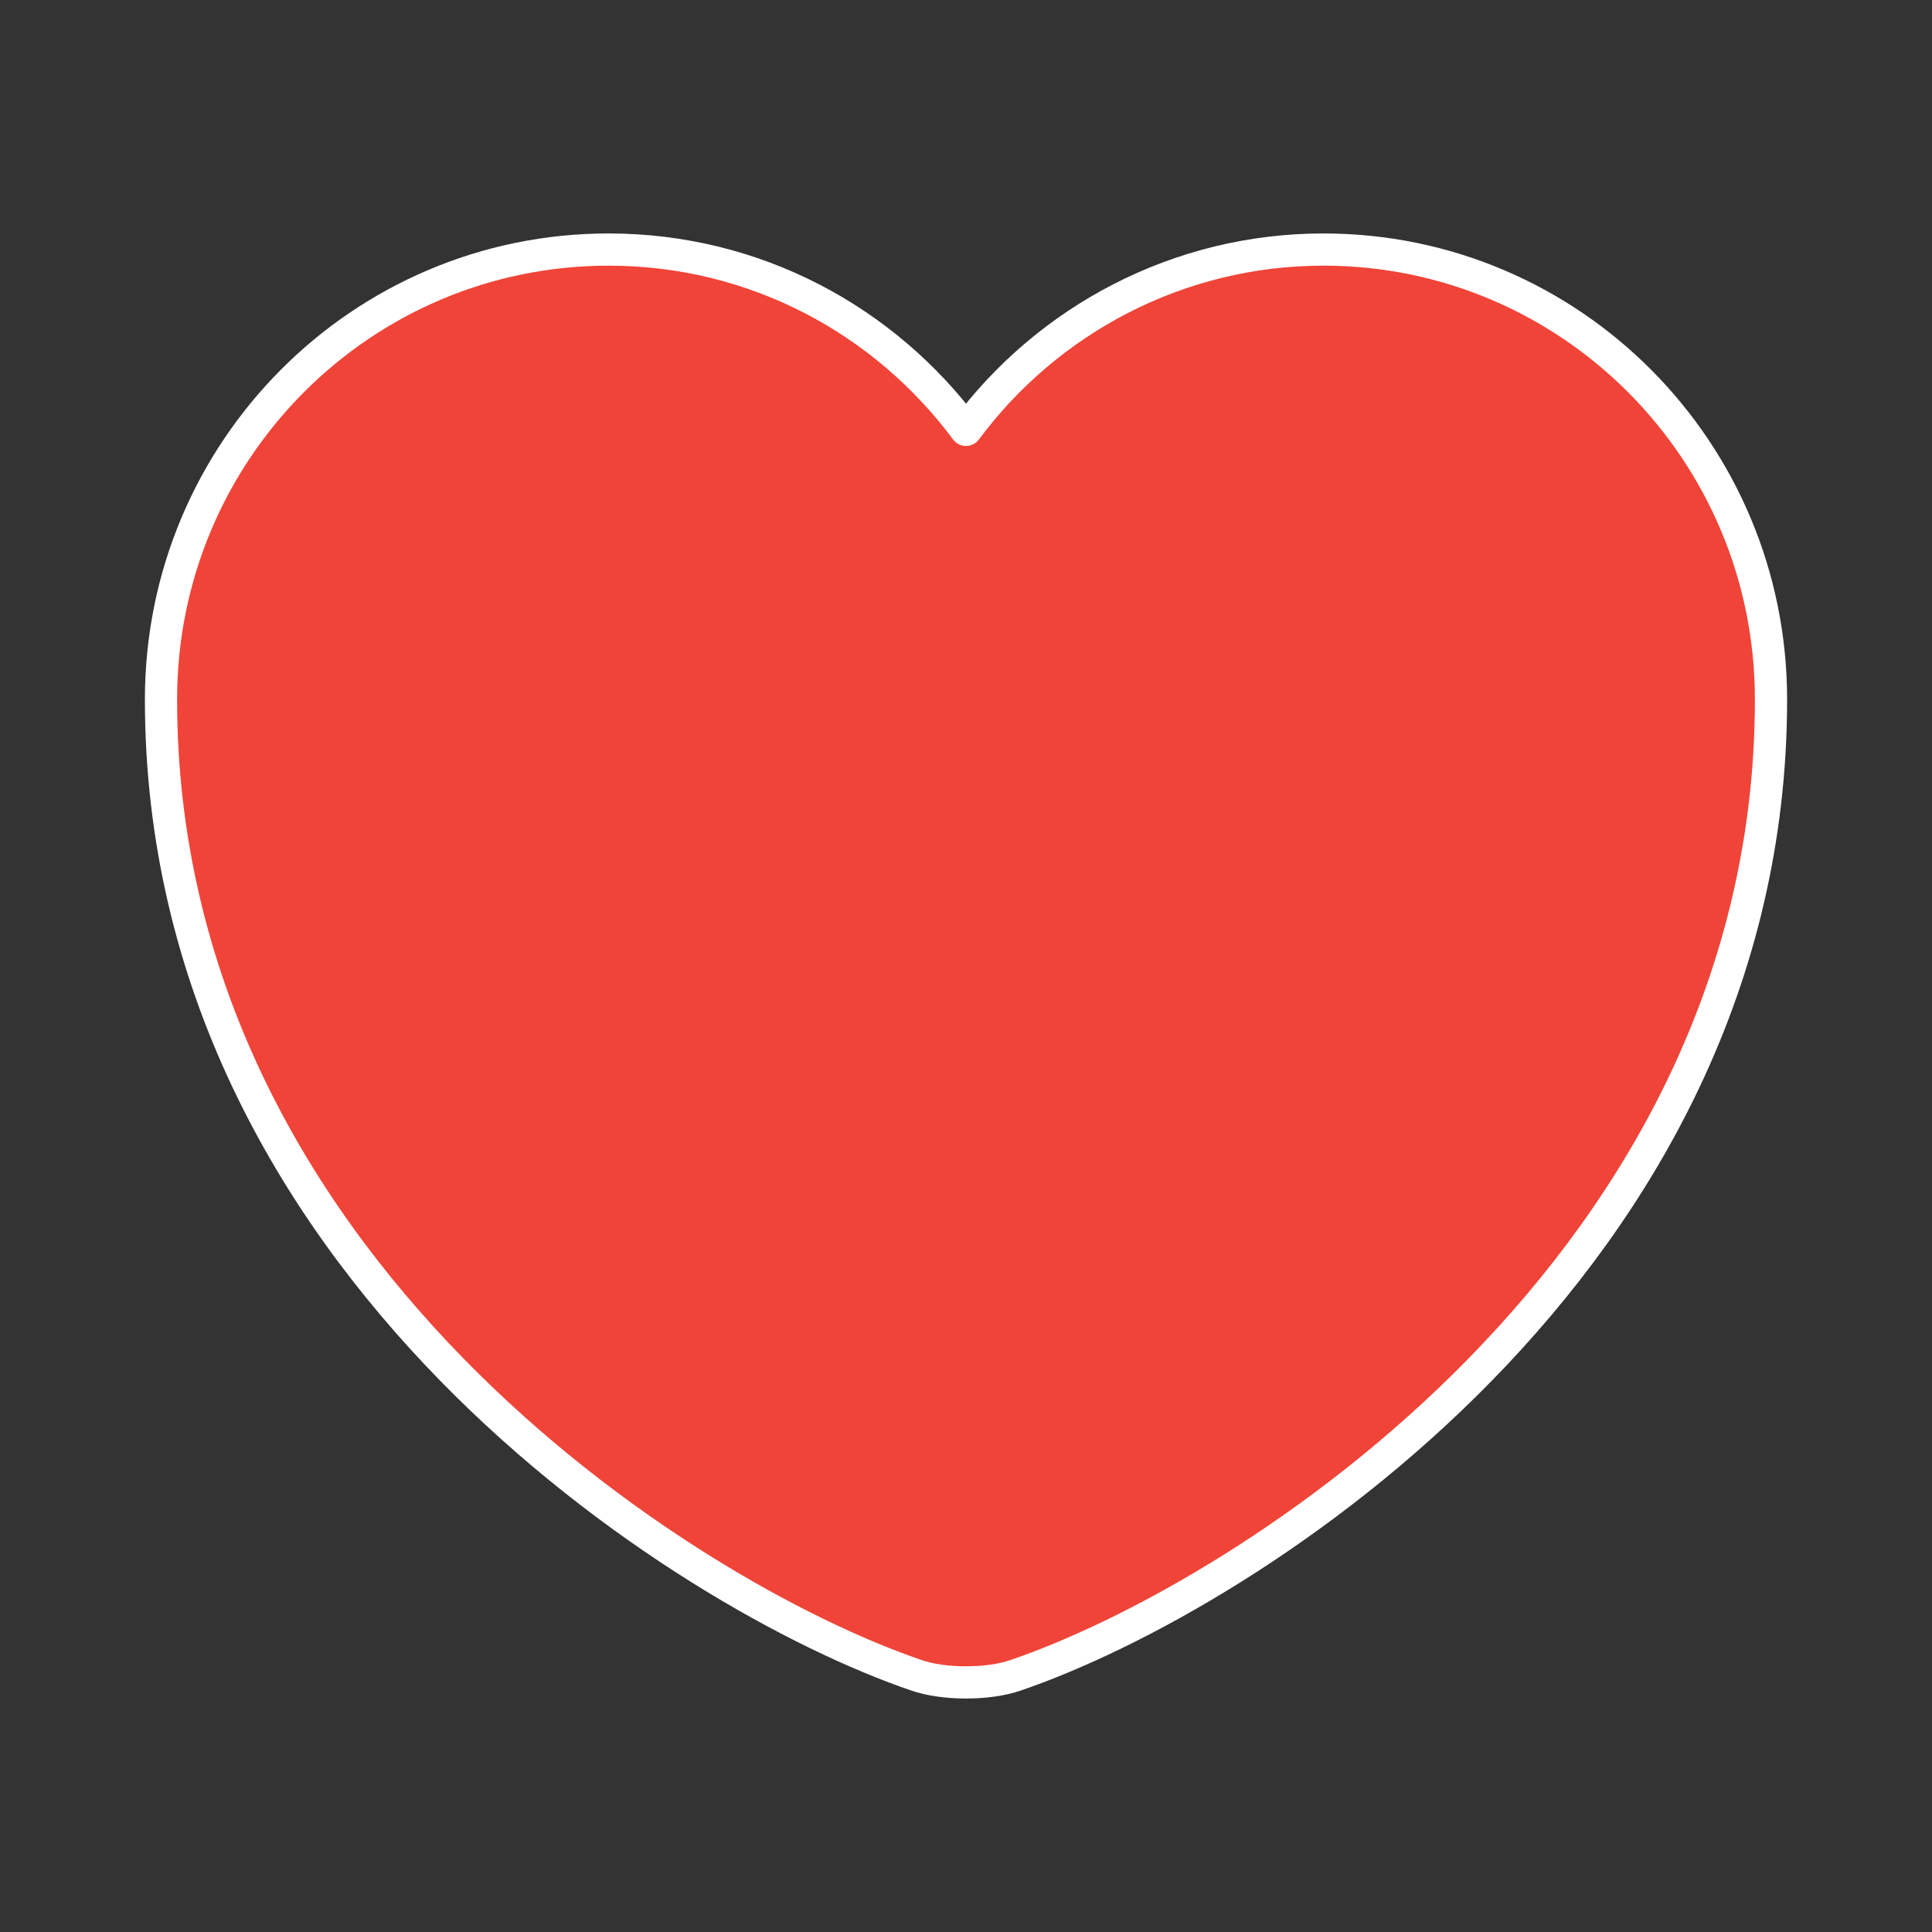 <svg width="30" height="30" viewBox="0 0 30 30" fill="none" xmlns="http://www.w3.org/2000/svg">
<rect x="0" y="0" width="30" height="30" fill="#333333" stroke="none"/>
<path d="M15.775 26.012C15.35 26.162 14.65 26.162 14.225 26.012C10.6 24.774 2.5 19.612 2.5 10.862C2.5 7 5.612 3.875 9.45 3.875C11.725 3.875 13.738 4.975 15 6.675C16.262 4.975 18.288 3.875 20.55 3.875C24.387 3.875 27.5 7 27.5 10.862C27.5 19.612 19.4 24.774 15.775 26.012Z" fill="#F04438" stroke="white" stroke-width="0.5" stroke-linecap="round" stroke-linejoin="round"/>
</svg>

